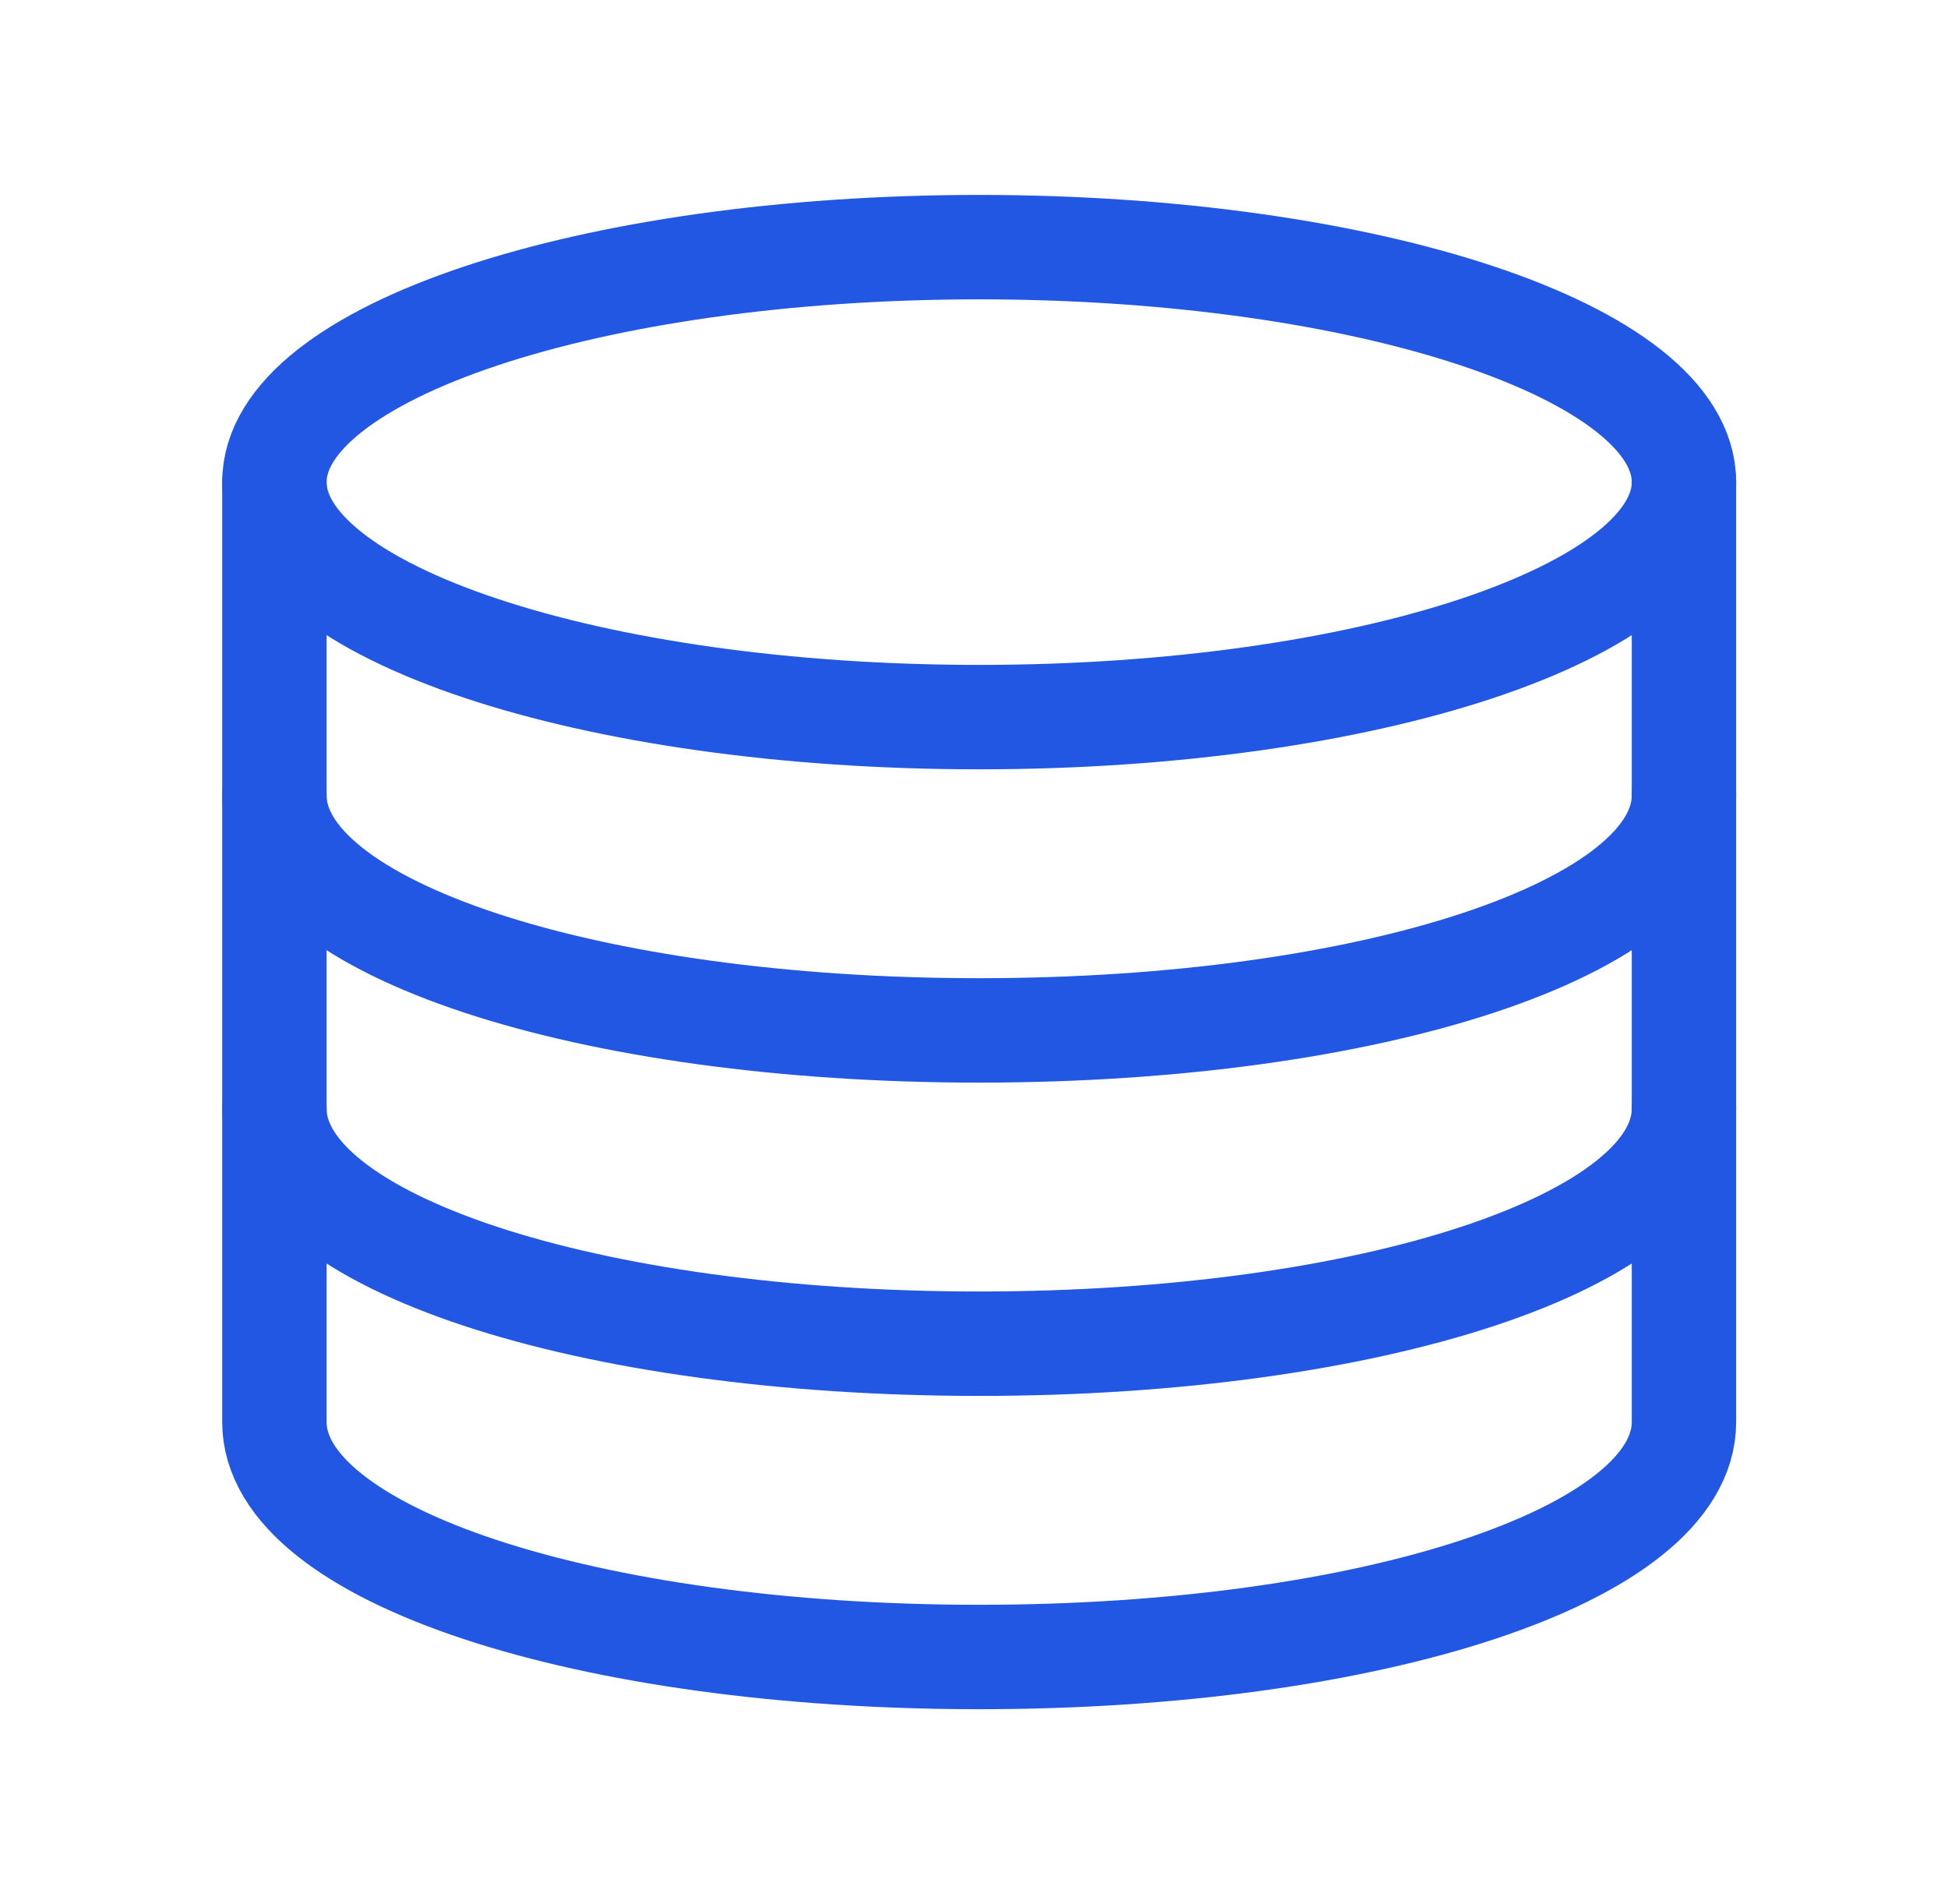<svg width="44" height="43" viewBox="0 0 44 43" fill="none" xmlns="http://www.w3.org/2000/svg">
<path d="M6.198 25.038C6.198 28.044 13.273 30.344 22.117 30.344C30.961 30.344 38.036 28.044 38.036 25.038" stroke="#2157E2" stroke-width="2.358" stroke-linecap="round" stroke-linejoin="round"/>
<path d="M6.198 17.962C6.198 20.969 13.273 23.269 22.117 23.269C30.961 23.269 38.036 20.969 38.036 17.962" stroke="#2157E2" stroke-width="2.358" stroke-linecap="round" stroke-linejoin="round"/>
<path d="M22.117 16.194C30.909 16.194 38.036 13.818 38.036 10.888C38.036 7.957 30.909 5.581 22.117 5.581C13.325 5.581 6.198 7.957 6.198 10.888C6.198 13.818 13.325 16.194 22.117 16.194Z" stroke="#2157E2" stroke-width="2.358" stroke-linecap="round" stroke-linejoin="round"/>
<path d="M6.198 10.887V32.113C6.198 35.12 13.273 37.419 22.117 37.419C30.961 37.419 38.036 35.12 38.036 32.113V10.887" stroke="#2157E2" stroke-width="2.358" stroke-linecap="round" stroke-linejoin="round"/>
</svg>
